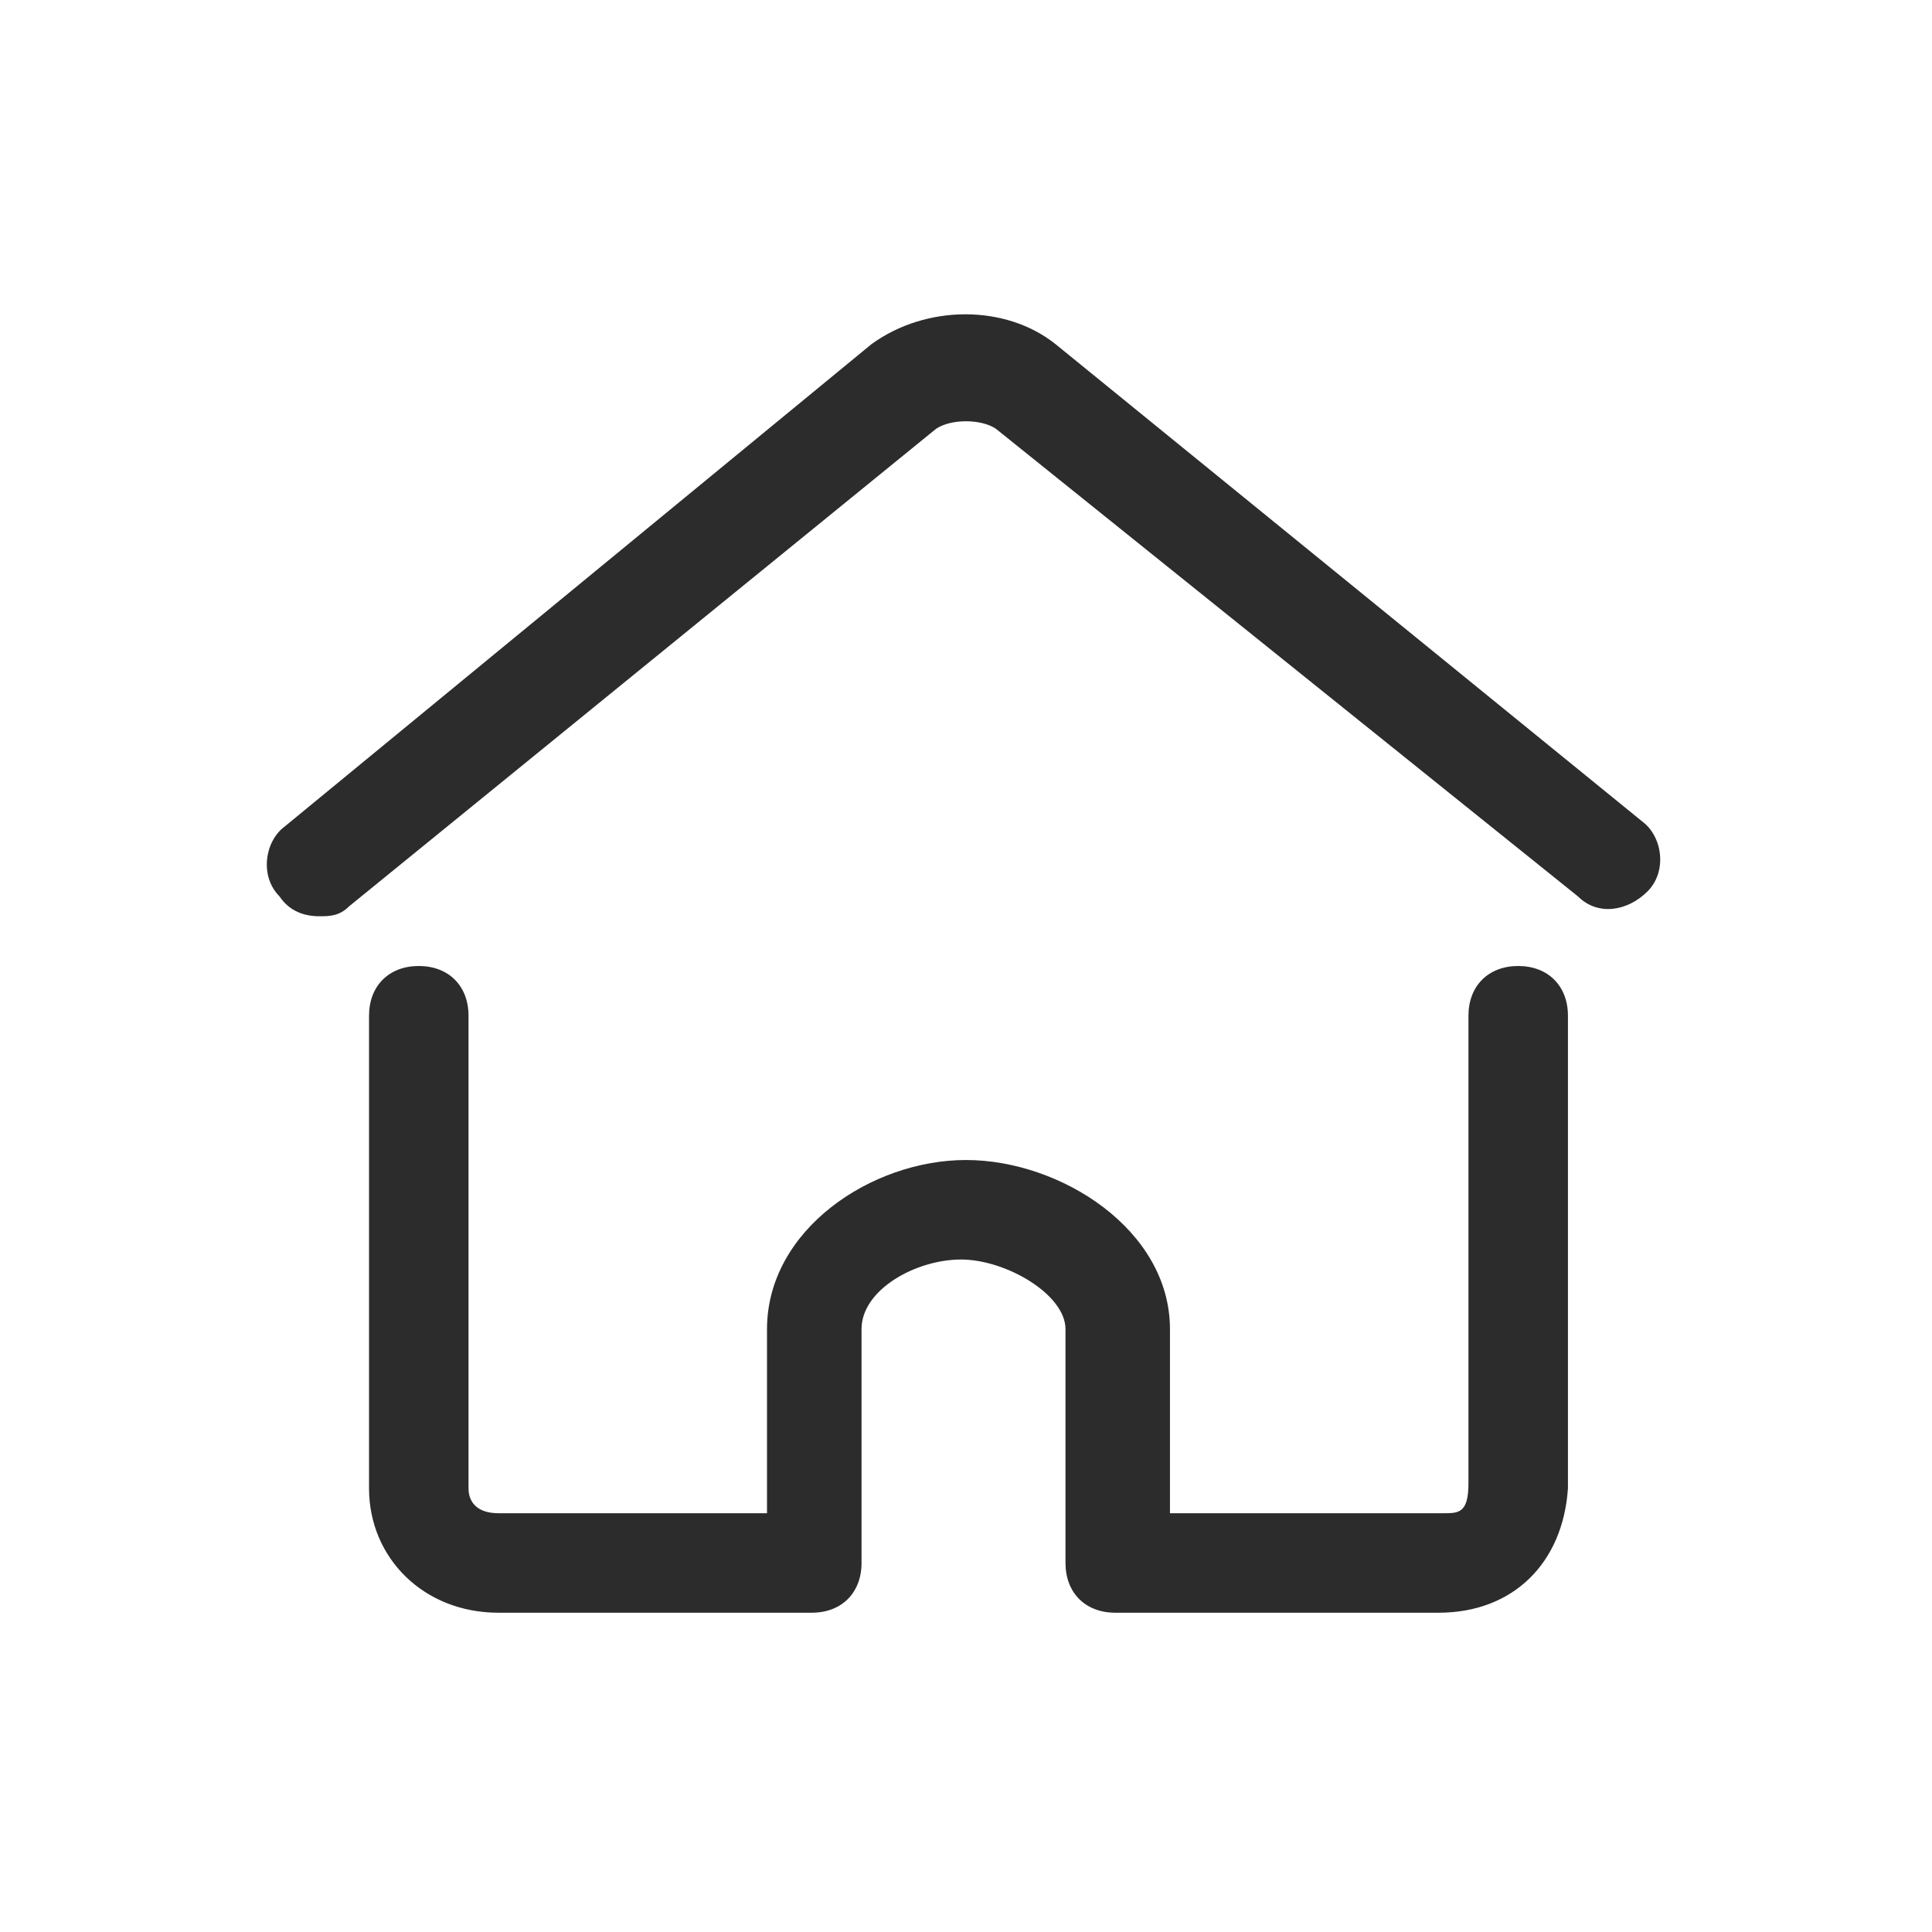 <svg class="icon" style="width: 1em;height: 1em;vertical-align: middle;fill: currentColor;overflow: hidden;" viewBox="0 0 1024 1024" version="1.1" xmlns="http://www.w3.org/2000/svg" p-id="744"><path d="M169.227 485.633c-7.91 0-15.82-2.637-21.094-10.547-10.547-10.547-7.91-29.004 2.637-36.914l311.133-255.762c29.004-21.094 71.191-21.094 97.559 0l311.133 253.125c10.547 7.91 13.184 26.367 2.637 36.914-10.547 10.547-26.367 13.184-36.914 2.637L527.82 227.234c-7.91-5.273-23.73-5.273-31.641 0L185.047 480.359c-5.273 5.273-10.547 5.273-15.82 5.273zM762.488 854.773H591.102c-15.82 0-26.367-10.547-26.367-26.367v-123.926c0-18.457-31.641-36.914-55.371-36.914-23.73 0-52.734 15.82-52.734 36.914V828.406c0 15.82-10.547 26.367-26.367 26.367H264.148C224.598 854.773 195.594 825.77 195.594 788.855V538.367c0-15.82 10.547-26.367 26.367-26.367s26.367 10.547 26.367 26.367v250.488c0 7.91 5.273 13.184 15.82 13.184H406.531v-97.559c0-52.734 55.371-89.648 105.469-89.648s108.105 36.914 108.105 89.648V802.039h145.02c7.91 0 13.184 0 13.184-15.82V538.367c0-15.82 10.547-26.367 26.367-26.367s26.367 10.547 26.367 26.367v250.488C828.406 828.406 802.039 854.773 762.488 854.773z" fill="#2c2c2c" p-id="745"></path></svg>

